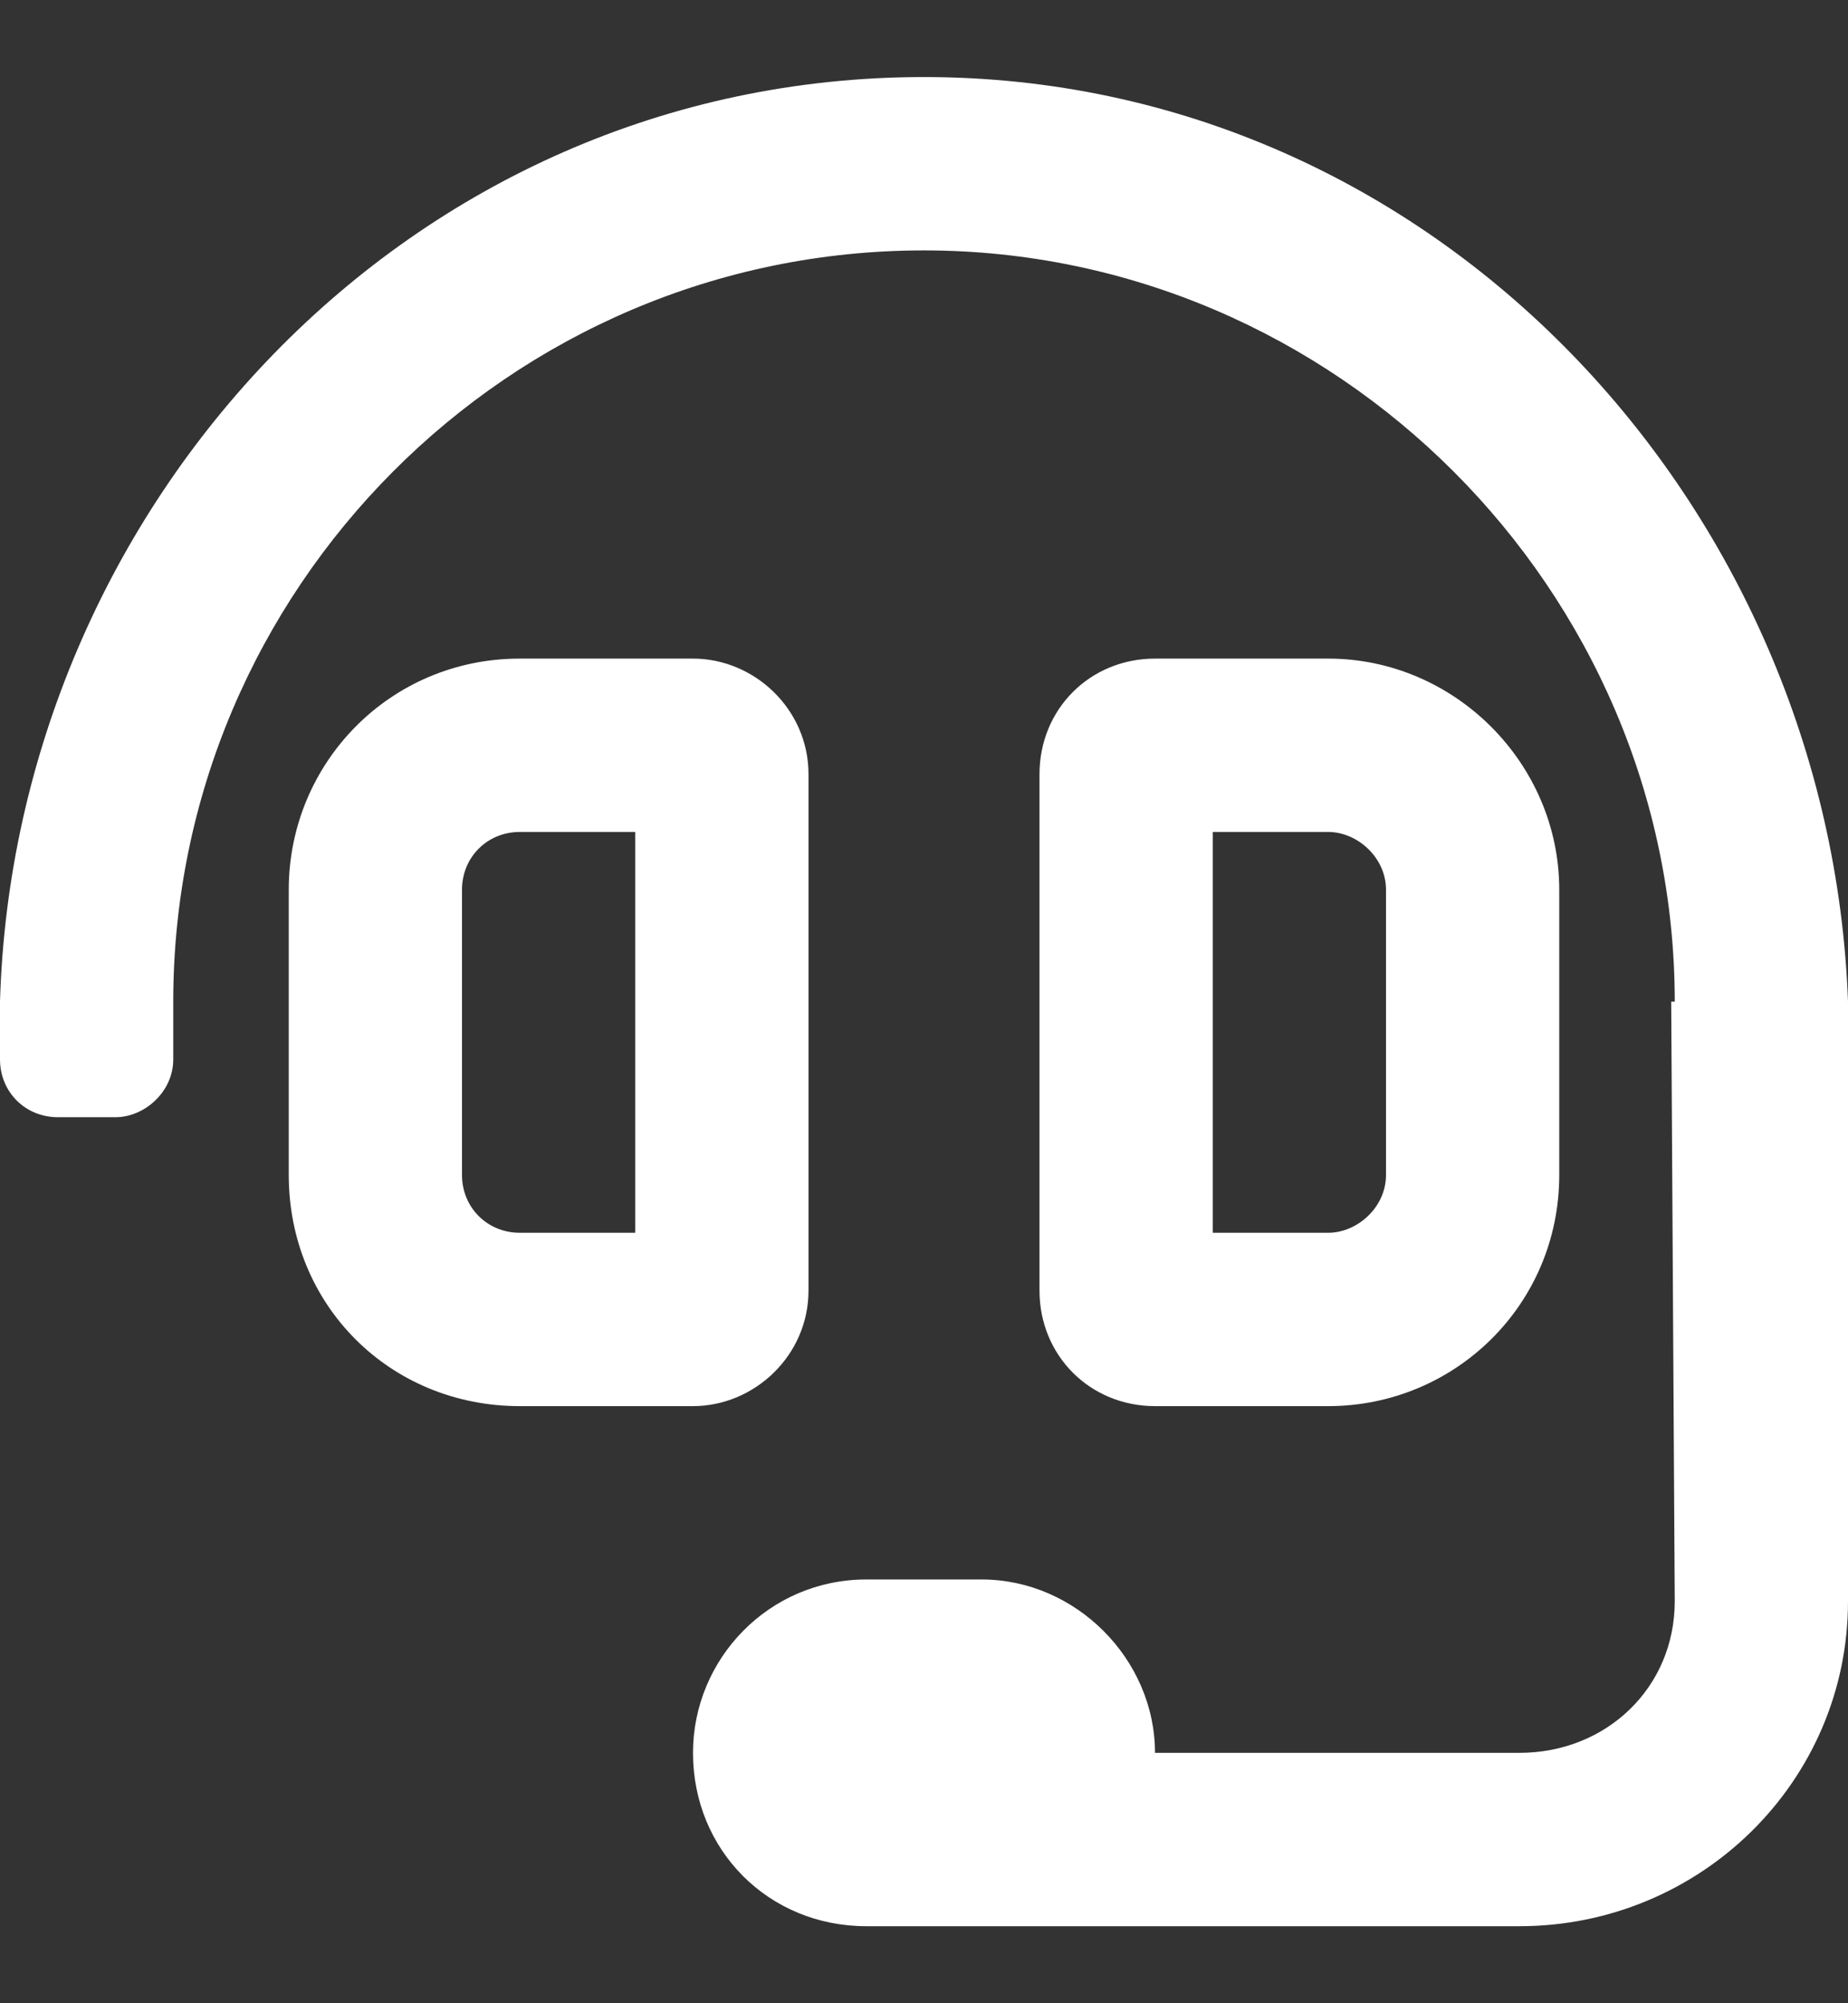 <svg width="12" height="13" viewBox="0 0 12 13" fill="none" xmlns="http://www.w3.org/2000/svg">
<rect x="0" y="0" width="12" height="13" fill="#333333" stroke="none"/>
<path d="M5.25 8.375V5.024C5.25 4.602 4.898 4.274 4.5 4.274H3.375C2.531 4.274 1.875 4.953 1.875 5.774V7.625C1.875 8.469 2.531 9.125 3.375 9.125H4.5C4.898 9.125 5.25 8.797 5.25 8.375ZM4.125 8H3.375C3.164 8 3 7.836 3 7.625V5.774C3 5.563 3.164 5.399 3.375 5.399H4.125V8ZM6 0.5C2.648 0.5 0.094 3.289 0 6.5V6.875C0 7.086 0.164 7.25 0.375 7.25H0.75C0.938 7.25 1.125 7.086 1.125 6.875V6.5C1.125 3.828 3.305 1.625 6 1.625C8.672 1.625 10.875 3.828 10.875 6.5H10.852C10.852 6.571 10.875 10.391 10.875 10.391C10.875 10.953 10.43 11.375 9.867 11.375H7.5C7.5 10.766 6.984 10.25 6.375 10.25H5.625C4.992 10.25 4.5 10.766 4.5 11.375C4.5 12.008 4.992 12.5 5.625 12.5H9.867C11.039 12.5 12 11.563 12 10.391V6.5C11.883 3.289 9.328 0.5 6 0.5ZM8.625 9.125C9.445 9.125 10.125 8.469 10.125 7.625V5.774C10.125 4.953 9.445 4.274 8.625 4.274H7.5C7.078 4.274 6.75 4.602 6.75 5.024V8.375C6.75 8.797 7.078 9.125 7.5 9.125H8.625ZM7.875 5.399H8.625C8.812 5.399 9 5.563 9 5.774V7.625C9 7.836 8.812 8 8.625 8H7.875V5.399Z" fill="white"/>
</svg>
